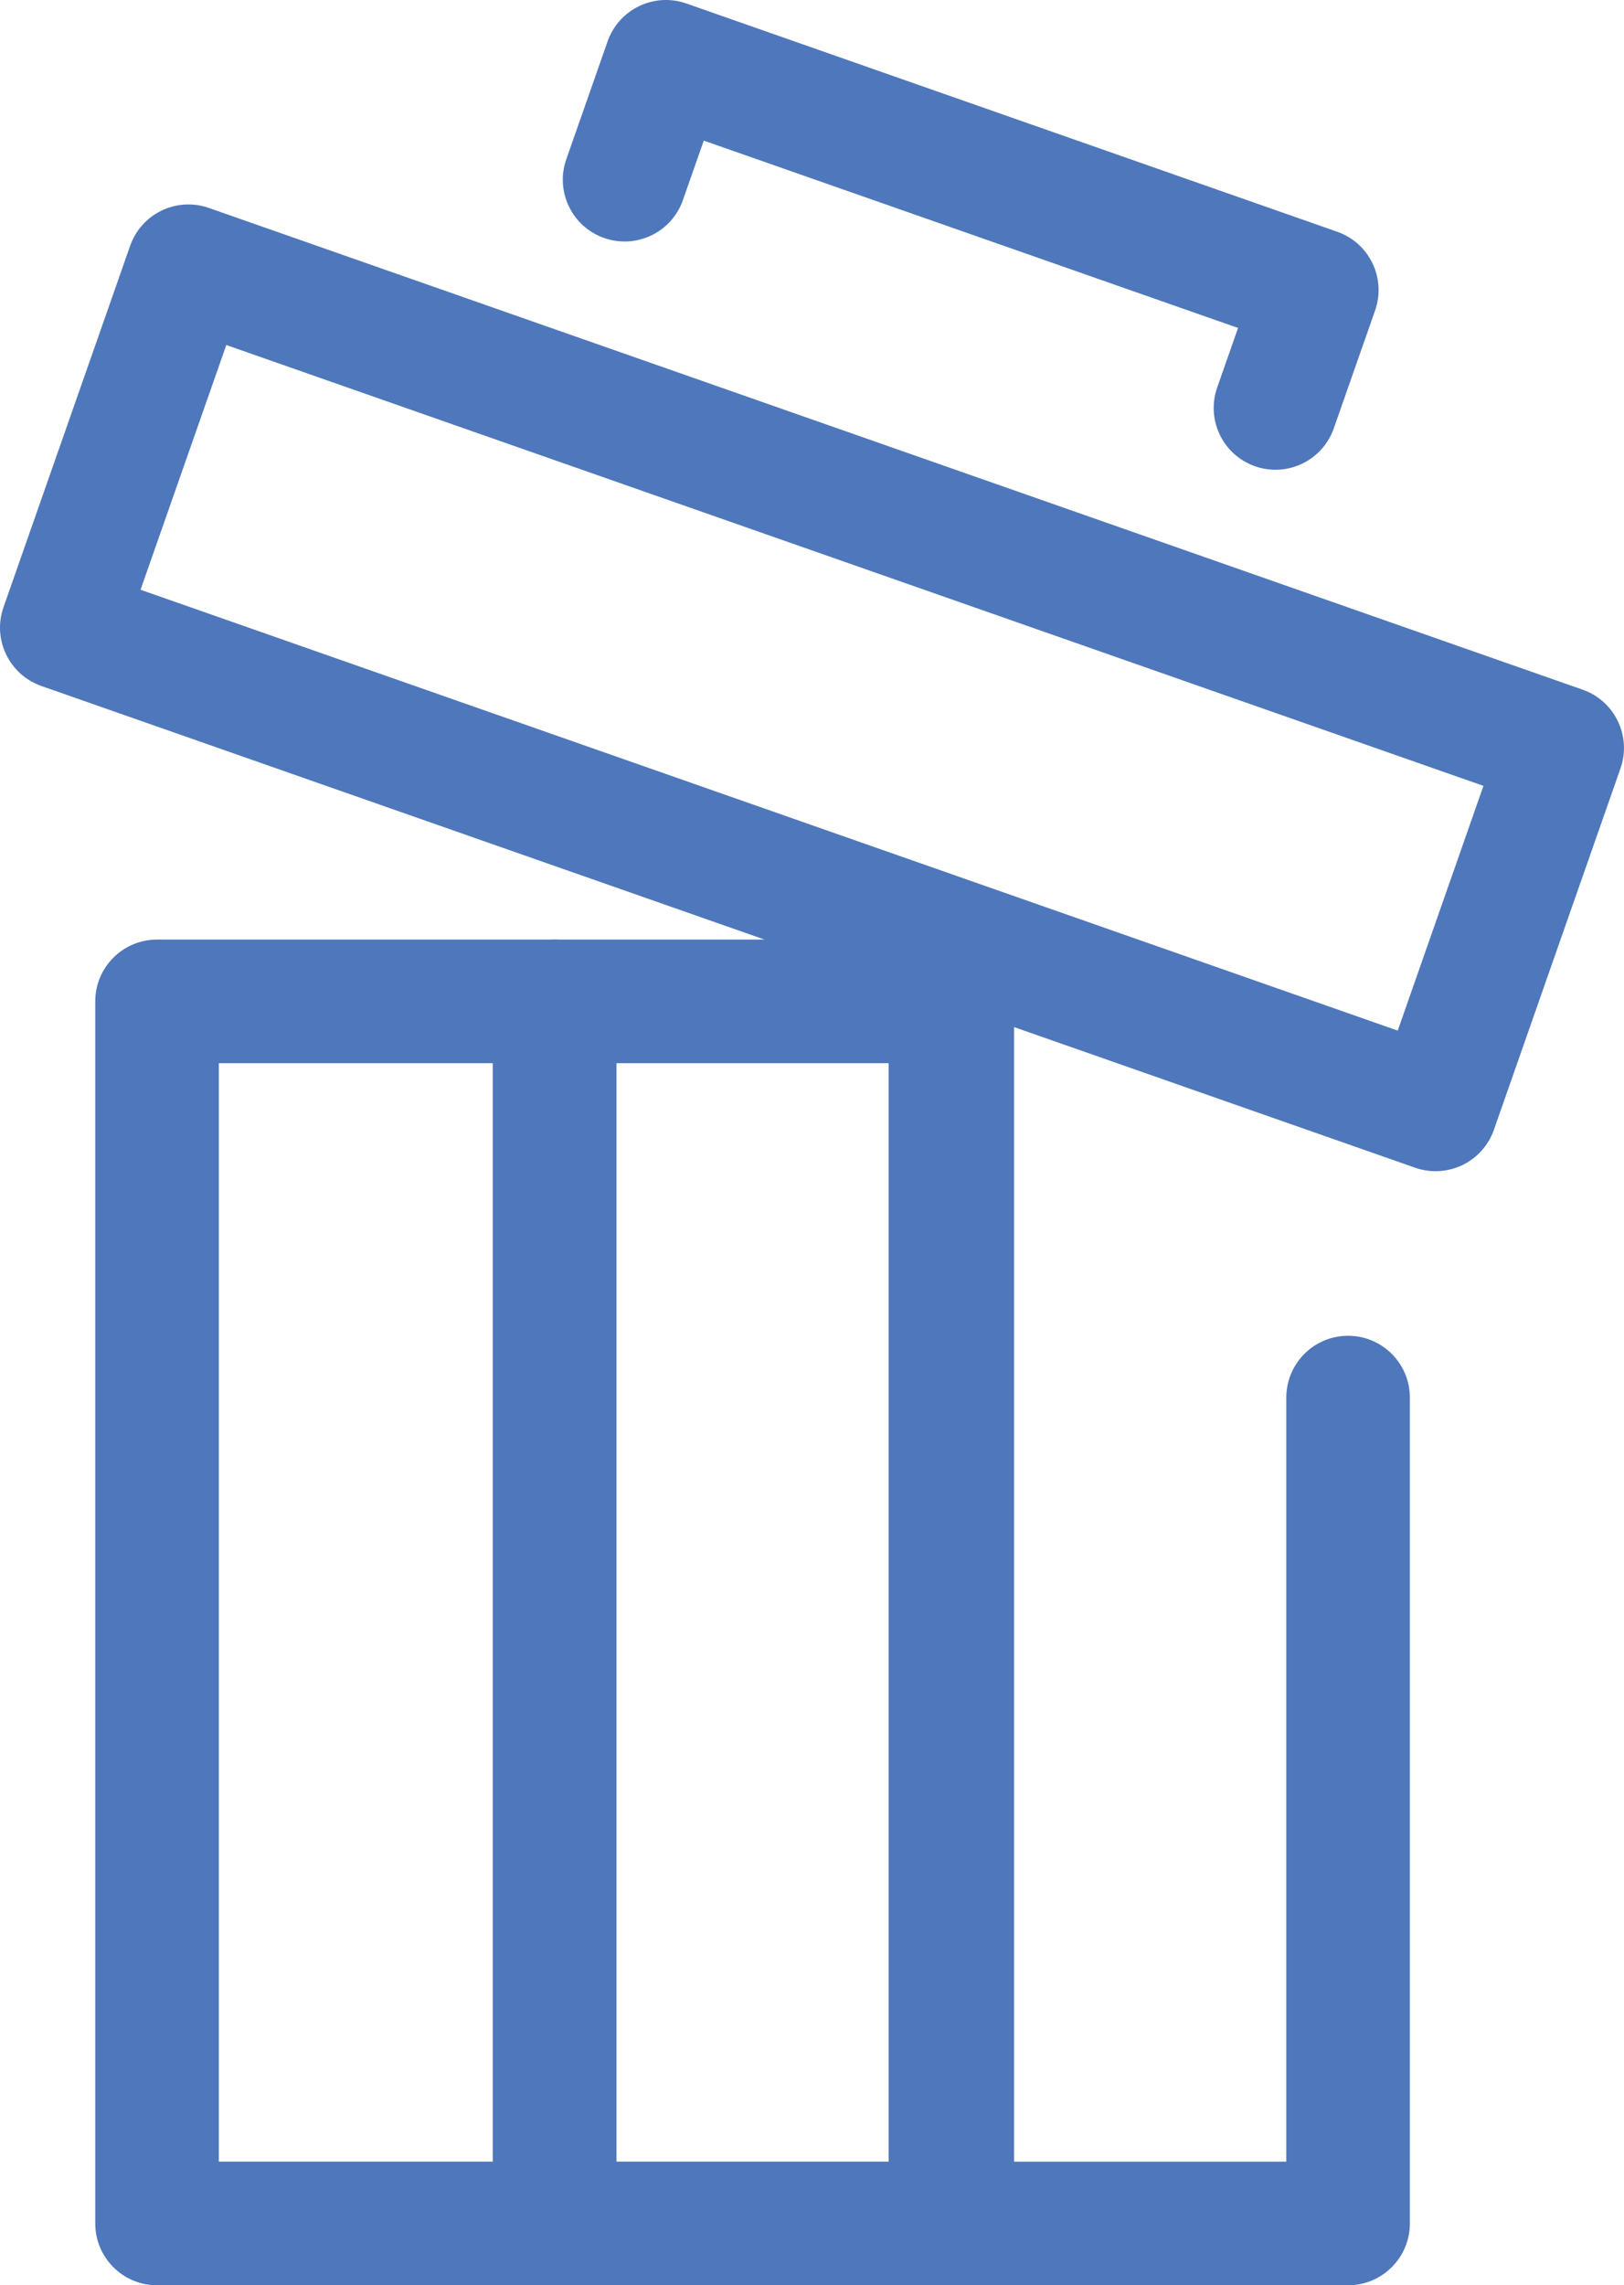 <?xml version="1.0" encoding="utf-8"?>
<!-- Generator: Adobe Illustrator 16.0.0, SVG Export Plug-In . SVG Version: 6.00 Build 0)  -->
<!DOCTYPE svg PUBLIC "-//W3C//DTD SVG 1.1//EN" "http://www.w3.org/Graphics/SVG/1.1/DTD/svg11.dtd">
<svg version="1.1" id="Layer_3" xmlns="http://www.w3.org/2000/svg" xmlns:xlink="http://www.w3.org/1999/xlink" x="0px" y="0px"
	 width="69.424px" height="97.65px" viewBox="0 0 69.424 97.65" enable-background="new 0 0 69.424 97.65" xml:space="preserve">
<g>
	<path fill="#4F77BB" d="M23.711,97.65H6.714c-1.459,0-2.642-1.183-2.642-2.641V42.789c0-1.458,1.183-2.641,2.642-2.641h16.997
		c1.458,0,2.641,1.183,2.641,2.641v52.221C26.352,96.468,25.169,97.65,23.711,97.65z M9.354,92.368h11.715V45.43H9.354V92.368z"/>
	<g>
		<path fill="#4F77BB" d="M40.709,97.65H23.711c-1.458,0-2.641-1.183-2.641-2.641V42.789c0-1.458,1.183-2.641,2.641-2.641h16.998
			c1.458,0,2.641,1.183,2.641,2.641v52.221C43.35,96.468,42.167,97.65,40.709,97.65z M26.352,92.368h11.716V45.43H26.352V92.368z"/>
		<path fill="#4F77BB" d="M57.627,97.65H40.631c-1.458,0-2.642-1.183-2.642-2.641V42.789c0-1.458,1.184-2.641,2.642-2.641
			s2.641,1.183,2.641,2.641v49.58h11.716V59.719c0-1.458,1.181-2.641,2.64-2.641s2.642,1.183,2.642,2.641v35.29
			C60.269,96.468,59.086,97.65,57.627,97.65z"/>
		<path fill="#4F77BB" d="M54.526,20.073c-0.29,0-0.585-0.048-0.874-0.149c-1.376-0.482-2.101-1.989-1.619-3.366l0.893-2.544
			L30.085,6.008l-0.892,2.544c-0.483,1.377-1.989,2.101-3.366,1.618s-2.102-1.989-1.618-3.366l1.765-5.036
			c0.484-1.377,1.99-2.1,3.366-1.619l27.825,9.754c1.376,0.482,2.102,1.989,1.618,3.366l-1.766,5.036
			C56.638,19.392,55.617,20.073,54.526,20.073z"/>
	</g>
	<path fill="#4F77BB" d="M61.369,50.045c-0.295,0-0.589-0.049-0.873-0.148L1.768,29.312c-1.376-0.483-2.101-1.99-1.618-3.366
		l5.413-15.442C5.794,9.842,6.279,9.301,6.91,8.997c0.632-0.304,1.357-0.344,2.018-0.112L67.656,29.47
		c1.376,0.482,2.101,1.99,1.617,3.366l-5.411,15.442c-0.232,0.661-0.718,1.203-1.348,1.507
		C62.153,49.958,61.762,50.045,61.369,50.045z M6.008,25.2l53.743,18.838l3.665-10.458L9.674,14.743L6.008,25.2z"/>
</g>
</svg>
